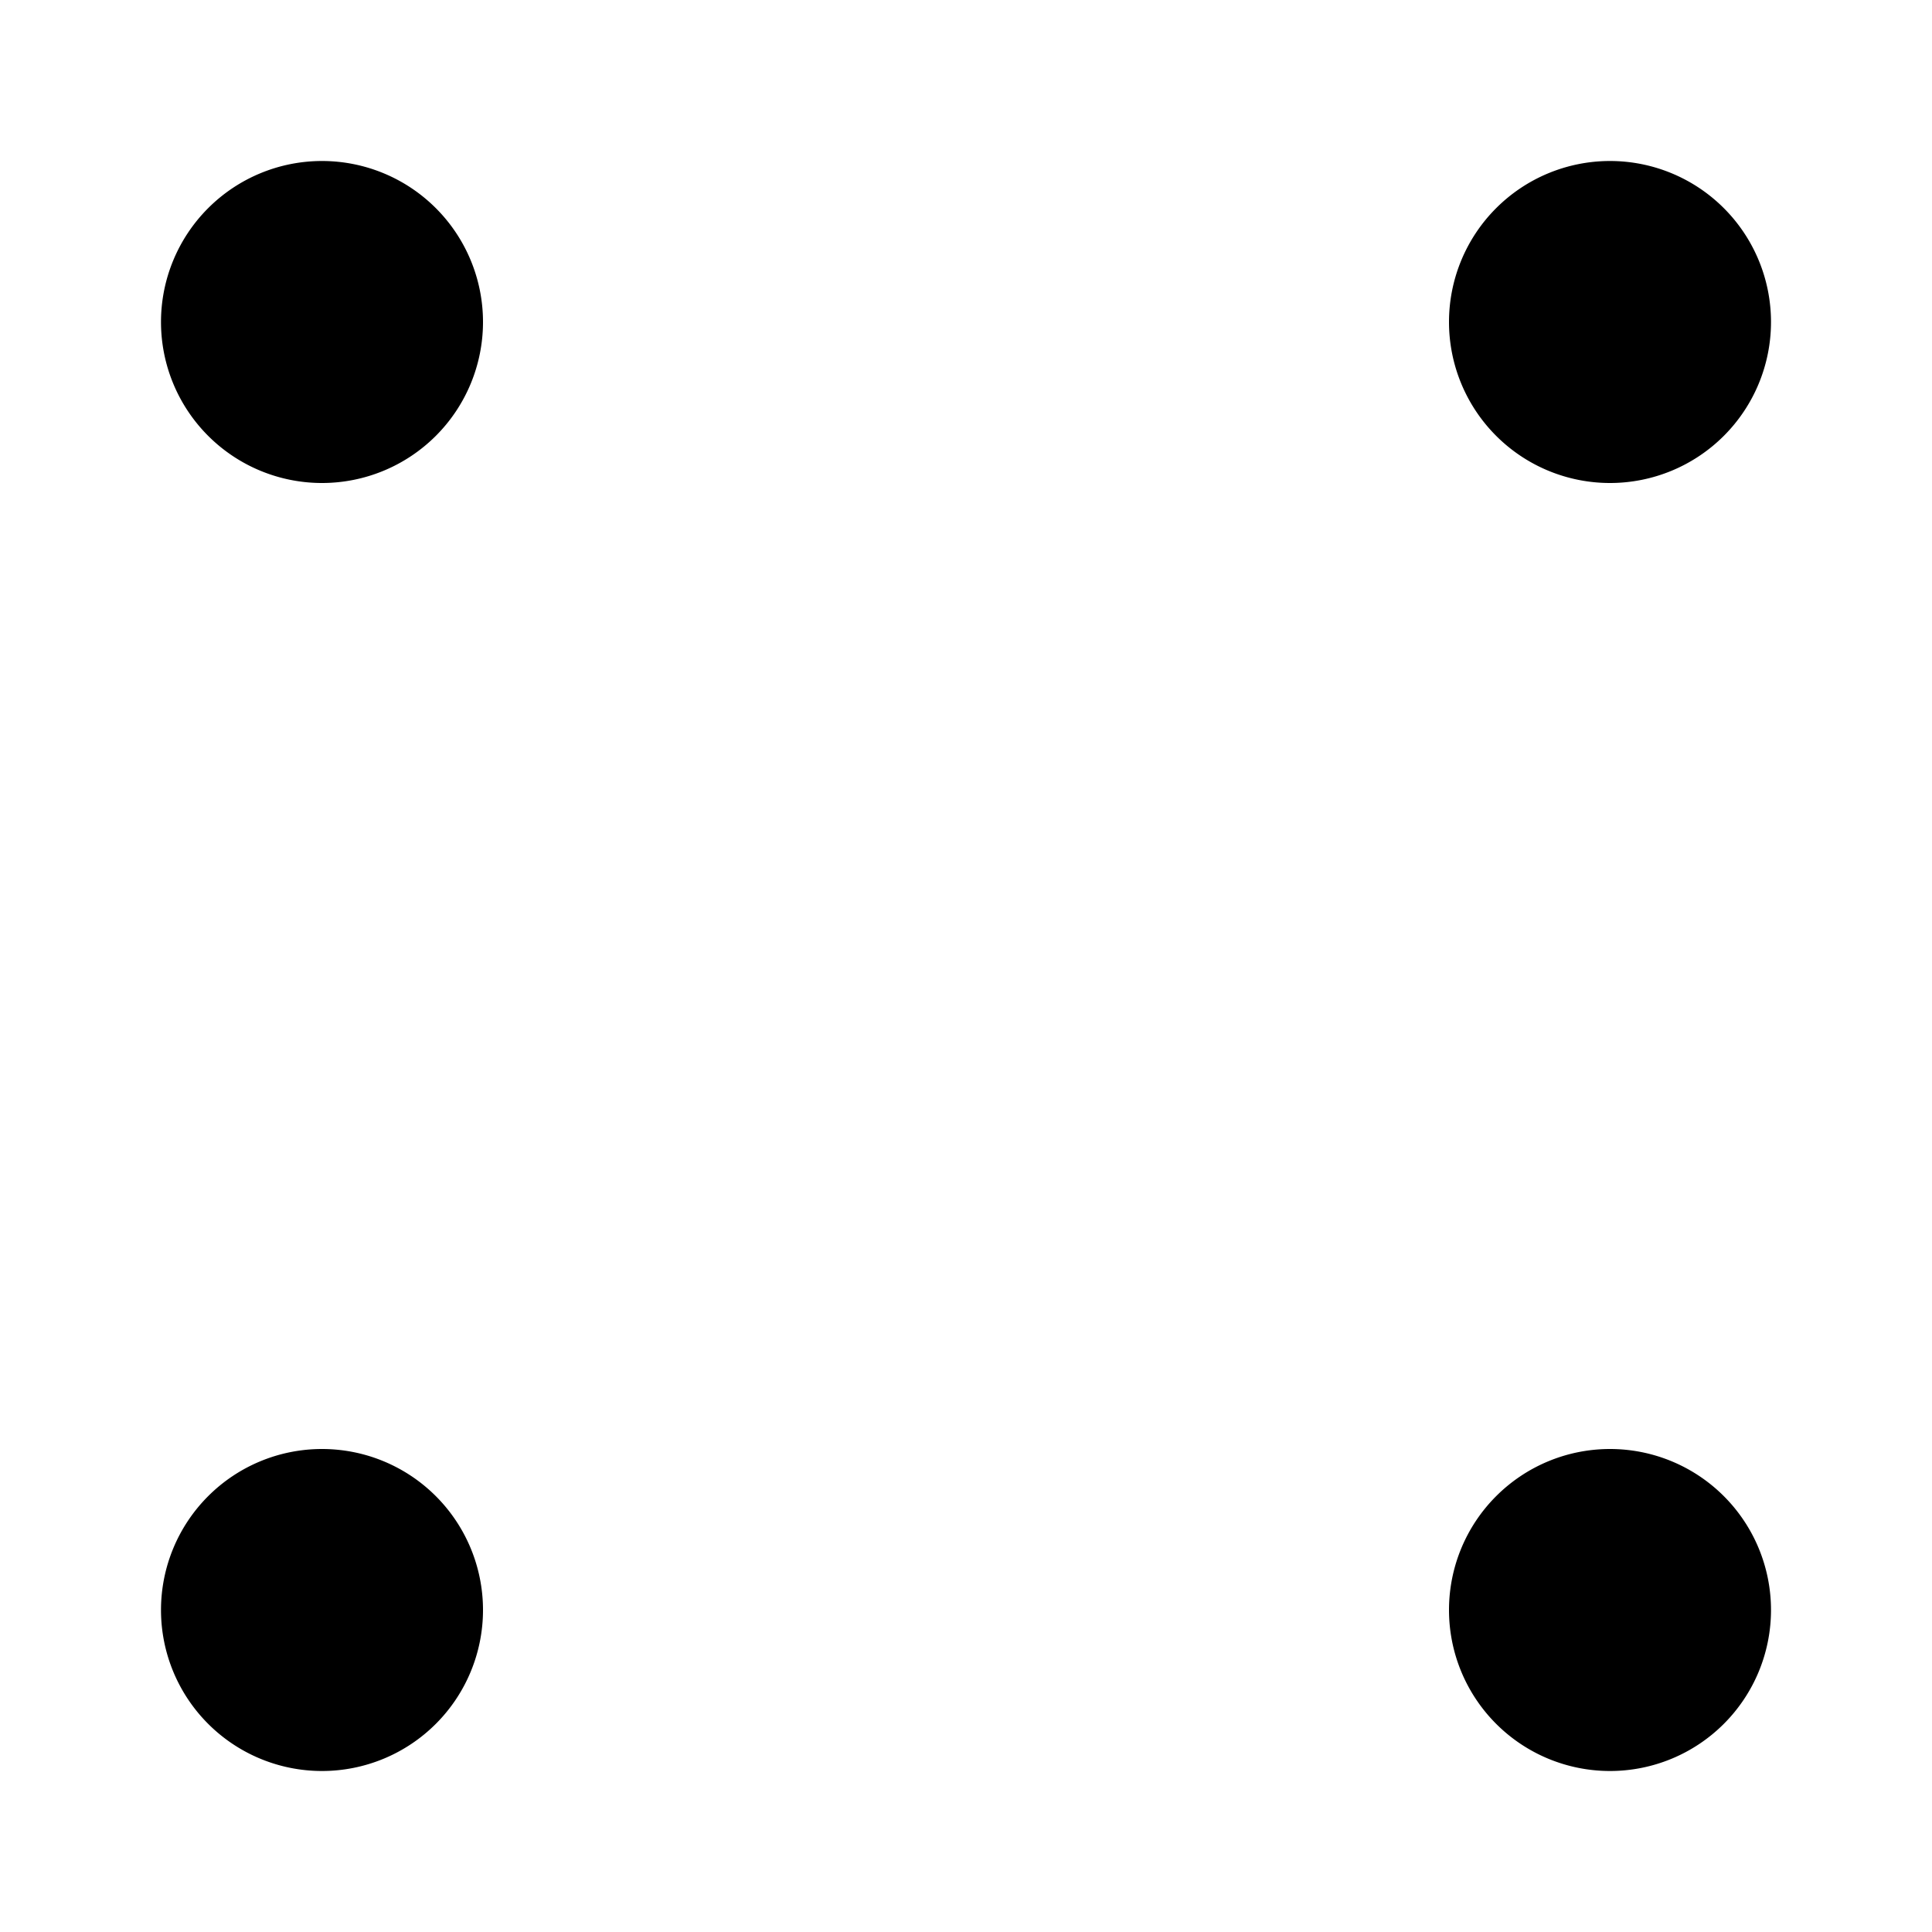 <svg xmlns="http://www.w3.org/2000/svg" viewBox="0 0 24 24"><path d="M20 6v12M18 4H6m12 16H6m-2-2V6M22 4a2 2 0 1 1-4 0 2 2 0 0 1 4 0M6 4a2 2 0 1 1-4 0 2 2 0 0 1 4 0M22 20a2 2 0 1 1-4 0 2 2 0 0 1 4 0M6 20a2 2 0 1 1-4 0 2 2 0 0 1 4 0"/></svg>